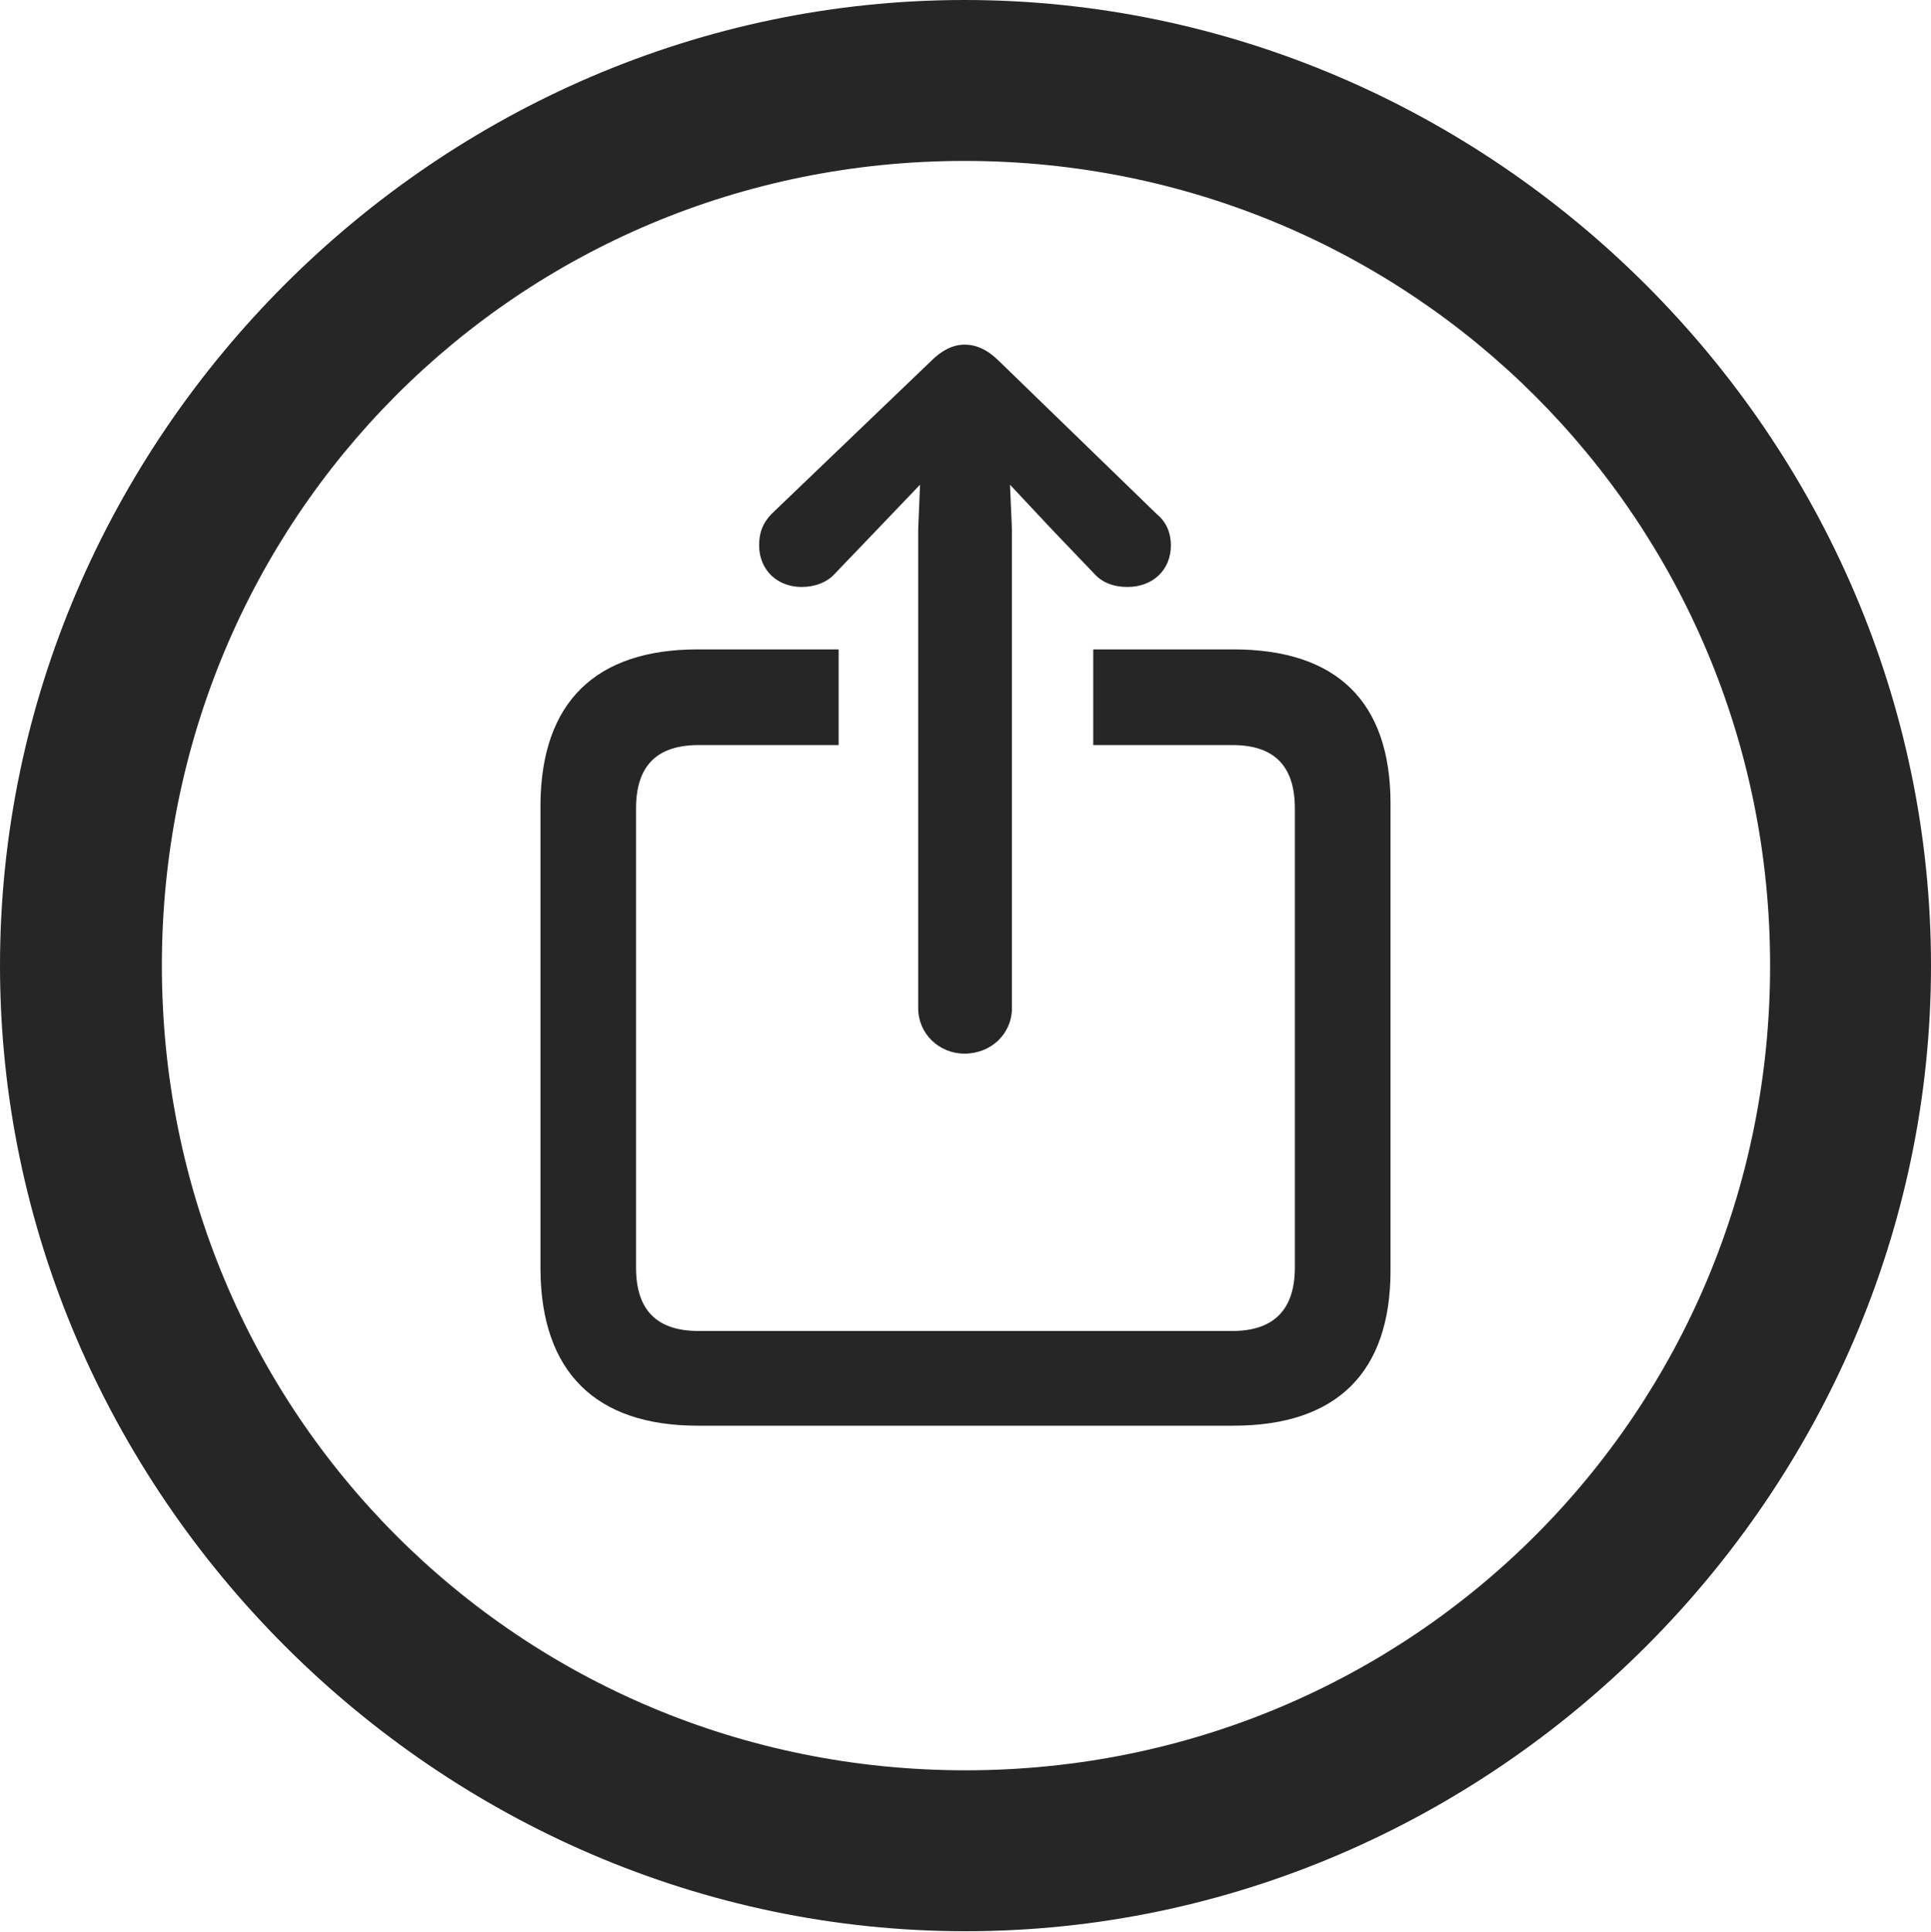 <?xml version="1.0" encoding="UTF-8"?>
<!--Generator: Apple Native CoreSVG 175.5-->
<!DOCTYPE svg
PUBLIC "-//W3C//DTD SVG 1.1//EN"
       "http://www.w3.org/Graphics/SVG/1.1/DTD/svg11.dtd">
<svg version="1.1" xmlns="http://www.w3.org/2000/svg" xmlns:xlink="http://www.w3.org/1999/xlink" width="19.922" height="19.932">
 <g>
  <rect height="19.932" opacity="0" width="19.922" x="0" y="0"/>
  <path d="M9.961 19.922C15.41 19.922 19.922 15.4 19.922 9.961C19.922 4.512 15.4 0 9.951 0C4.512 0 0 4.512 0 9.961C0 15.4 4.521 19.922 9.961 19.922ZM9.961 18.262C5.352 18.262 1.67 14.57 1.67 9.961C1.67 5.352 5.342 1.66 9.951 1.66C14.56 1.66 18.262 5.352 18.262 9.961C18.262 14.57 14.57 18.262 9.961 18.262Z" fill="#000000" fill-opacity="0.85"/>
  <path d="M7.197 14.707L12.725 14.707C13.789 14.707 14.346 14.16 14.346 13.105L14.346 8.291C14.346 7.236 13.789 6.699 12.725 6.699L11.279 6.699L11.279 7.686L12.715 7.686C13.145 7.686 13.359 7.9 13.359 8.34L13.359 13.076C13.359 13.506 13.145 13.73 12.715 13.73L7.207 13.73C6.777 13.73 6.562 13.516 6.562 13.076L6.562 8.34C6.562 7.9 6.777 7.686 7.207 7.686L8.652 7.686L8.652 6.699L7.197 6.699C6.143 6.699 5.586 7.246 5.576 8.291L5.576 13.105C5.586 14.15 6.143 14.707 7.197 14.707ZM9.951 10.869C10.225 10.869 10.44 10.664 10.44 10.4L10.44 5.459L10.42 5L10.85 5.459L11.289 5.918C11.367 6.006 11.484 6.055 11.631 6.055C11.895 6.055 12.08 5.879 12.08 5.625C12.08 5.508 12.041 5.391 11.934 5.303L10.303 3.721C10.185 3.604 10.068 3.555 9.951 3.555C9.834 3.555 9.717 3.613 9.609 3.721L7.969 5.293C7.861 5.4 7.832 5.508 7.832 5.625C7.832 5.879 8.018 6.055 8.271 6.055C8.408 6.055 8.535 6.006 8.613 5.918L9.053 5.459L9.492 5L9.473 5.459L9.473 10.4C9.473 10.664 9.688 10.869 9.951 10.869Z" fill="#000000" fill-opacity="0.85"/>
 </g>
</svg>
